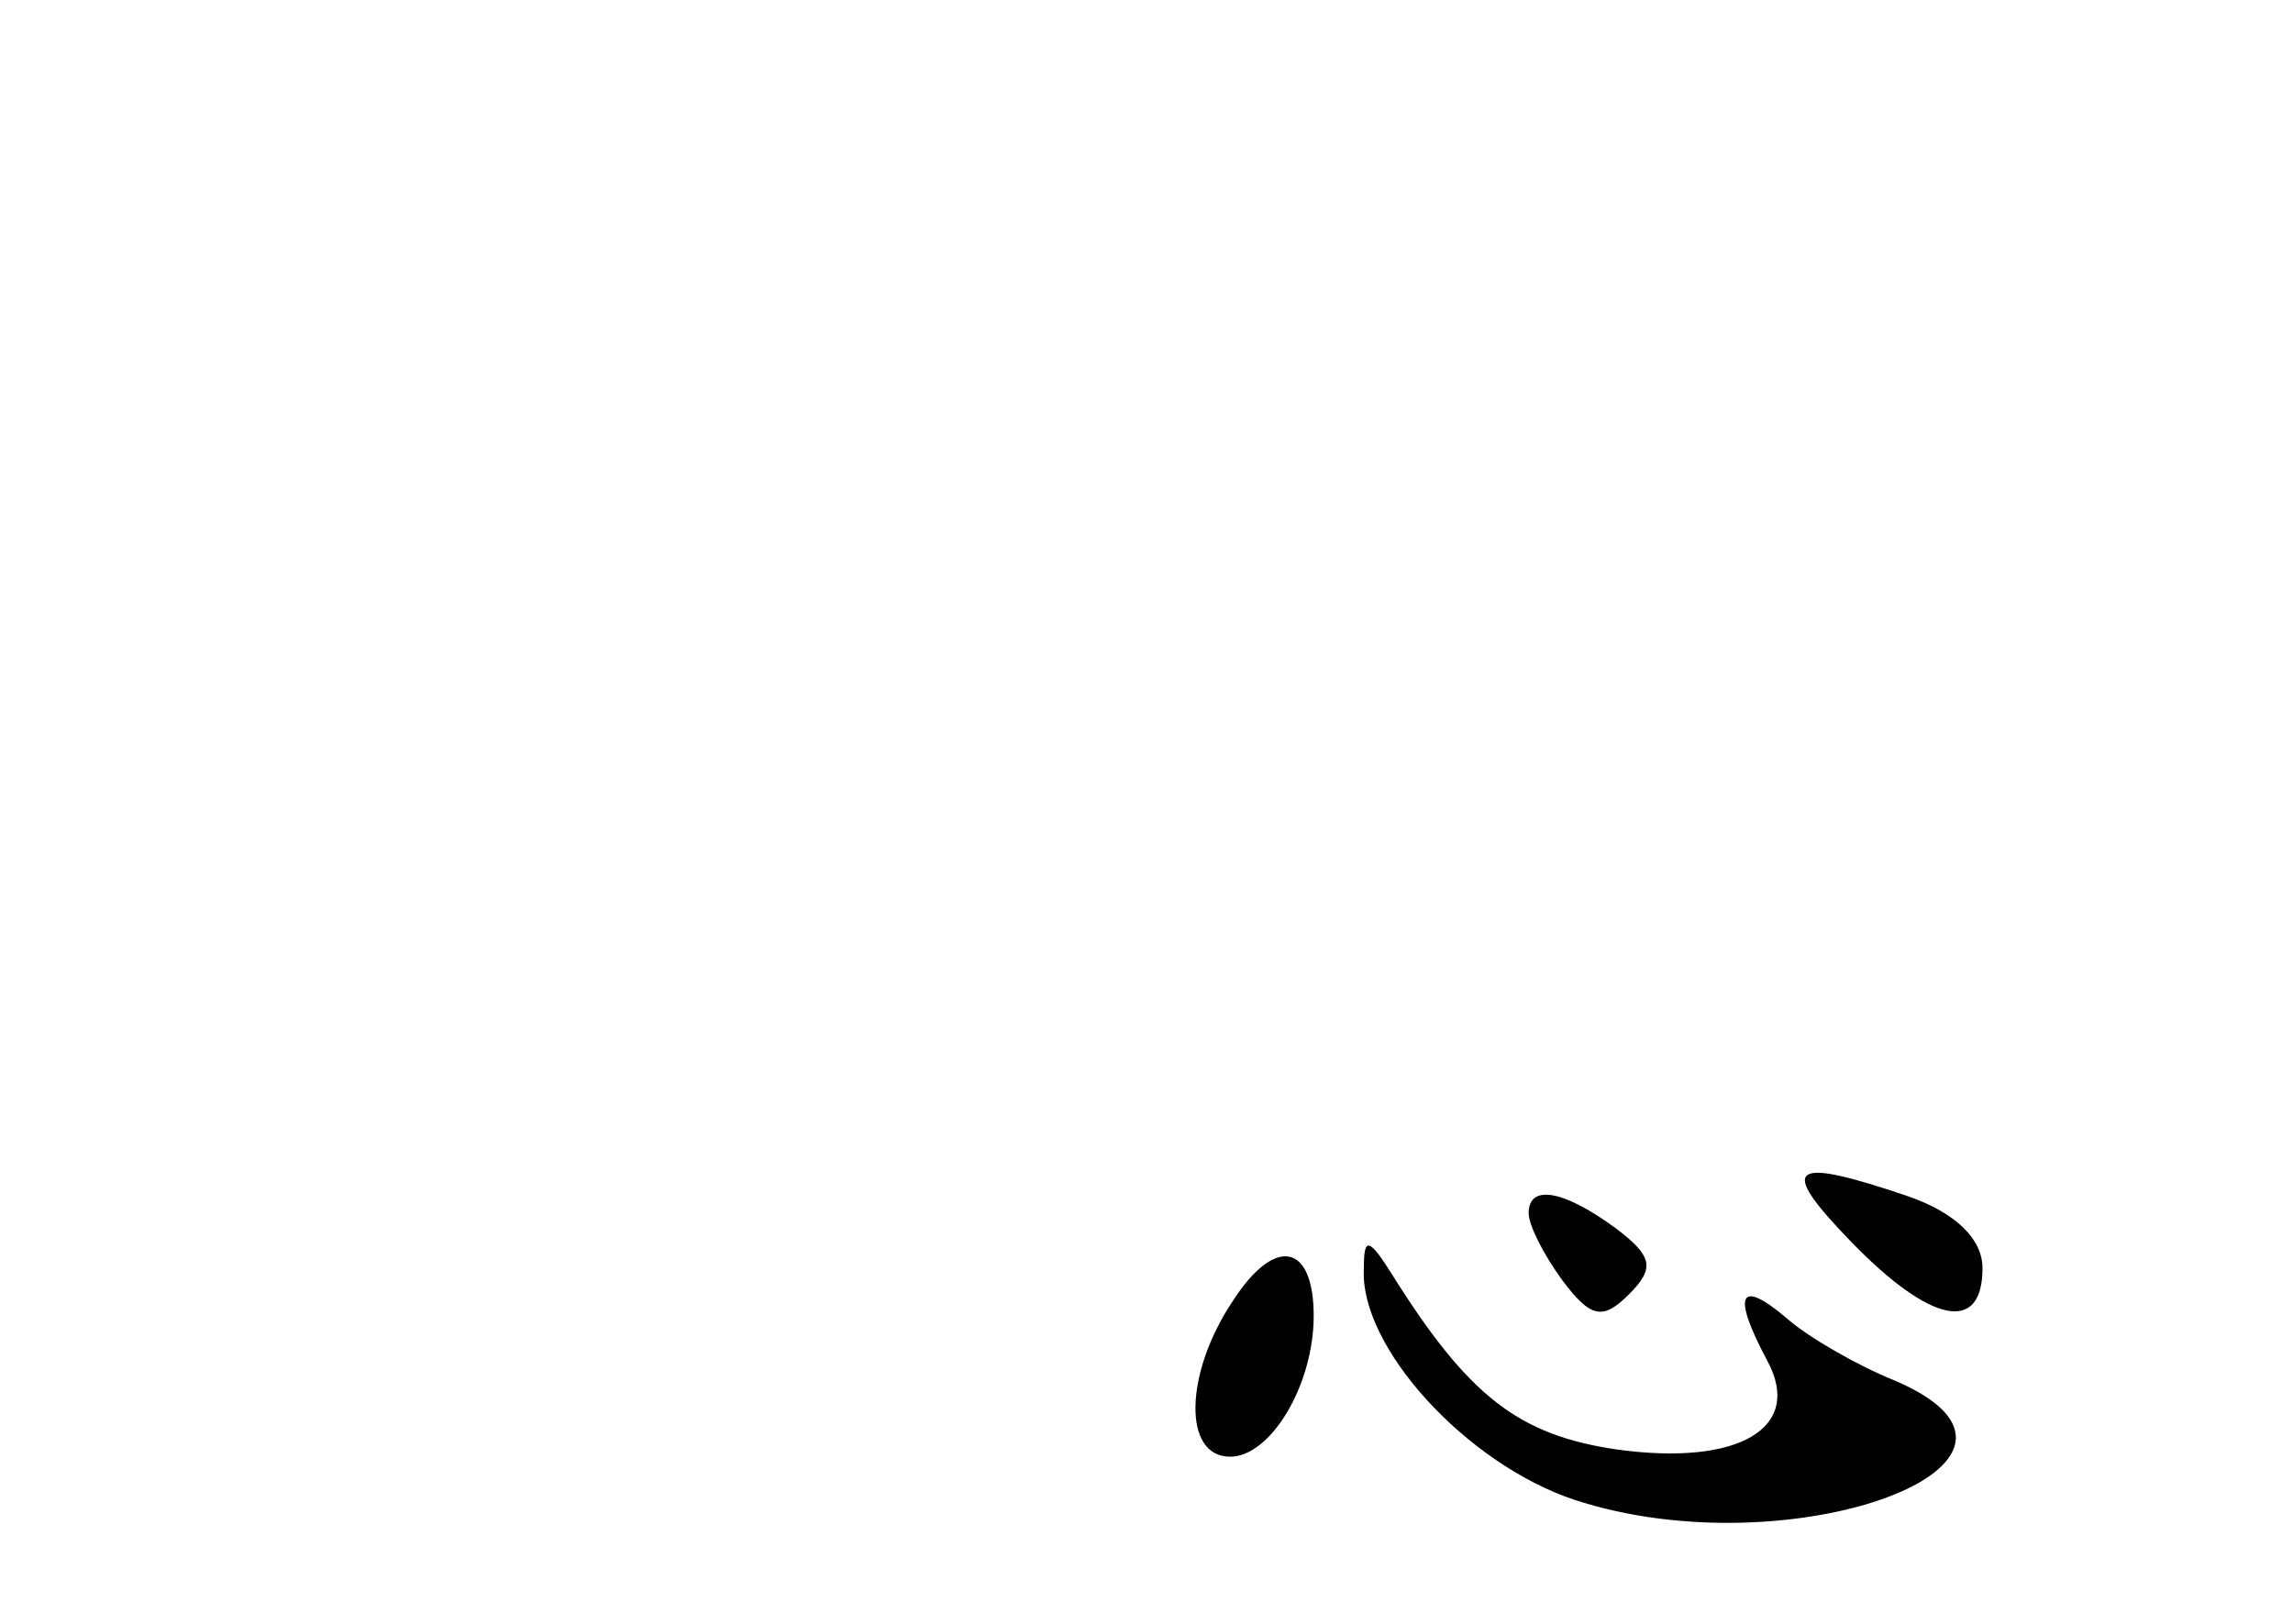 <?xml version="1.0" standalone="no"?>
<!DOCTYPE svg PUBLIC "-//W3C//DTD SVG 20010904//EN"
 "http://www.w3.org/TR/2001/REC-SVG-20010904/DTD/svg10.dtd">
<svg version="1.0" xmlns="http://www.w3.org/2000/svg"
 width="96pt" height="68pt" viewBox="0 0 96 68"
 preserveAspectRatio="xMidYMid meet">
<g transform="translate(0,68) scale(0.1,-0.1)"
fill="#000000" stroke="none">
<path d="M775 160 c33 -34 55 -39 55 -11 0 12 -11 23 -31 30 -50 17 -55 13
-24 -19z"/>
<path d="M640 172 c0 -5 6 -17 14 -28 12 -16 17 -17 28 -6 11 11 10 16 -6 28
-22 16 -36 18 -36 6z"/>
<path d="M516 135 c-20 -30 -21 -65 -1 -65 17 0 35 30 35 59 0 30 -16 34 -34
6z"/>
<path d="M571 149 c-2 -33 43 -82 88 -97 91 -30 214 16 134 50 -15 6 -36 18
-45 26 -20 17 -23 10 -8 -18 15 -28 -12 -44 -63 -37 -41 6 -62 22 -94 73 -10
16 -12 16 -12 3z"/>
</g>
</svg>
